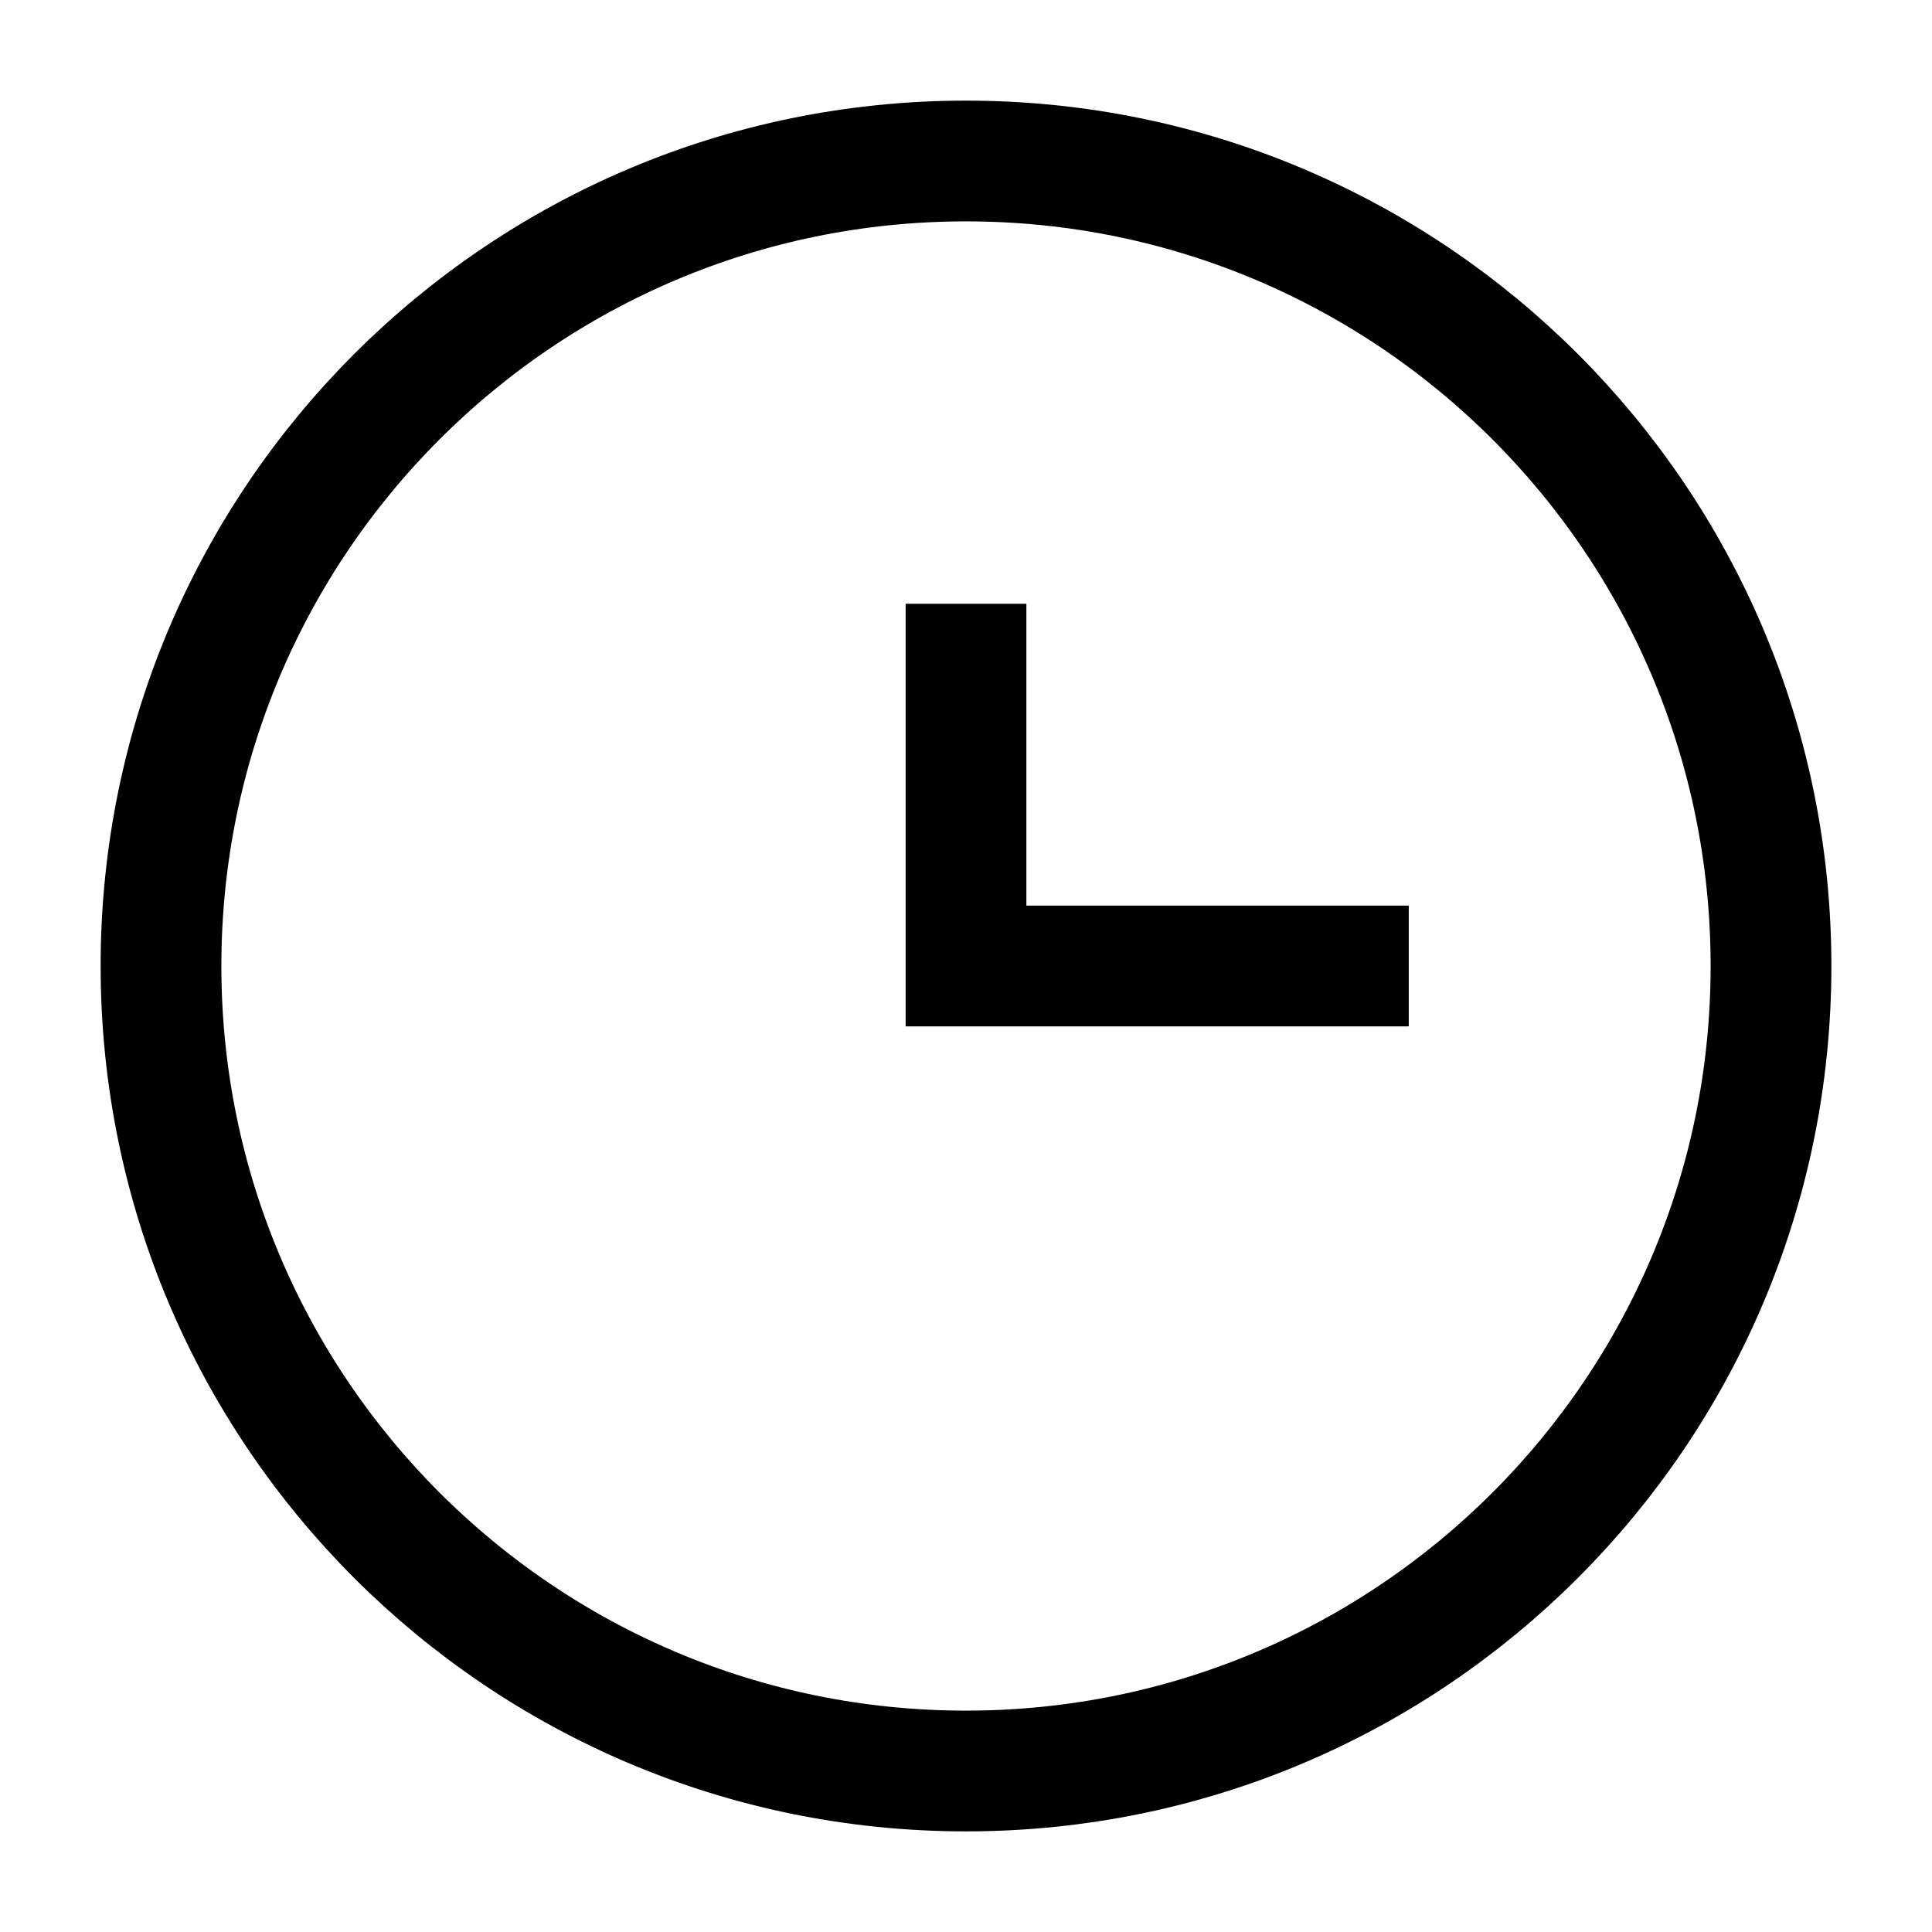 <svg fill="none" height="24" width="24" xmlns="http://www.w3.org/2000/svg"><path d="M12 7.5V12h5.5m4.5 0c0 5.523-4.477 10-10 10S2 17.523 2 12 6.477 2 12 2s10 4.477 10 10z" stroke="#000" stroke-width="1.5"/></svg>